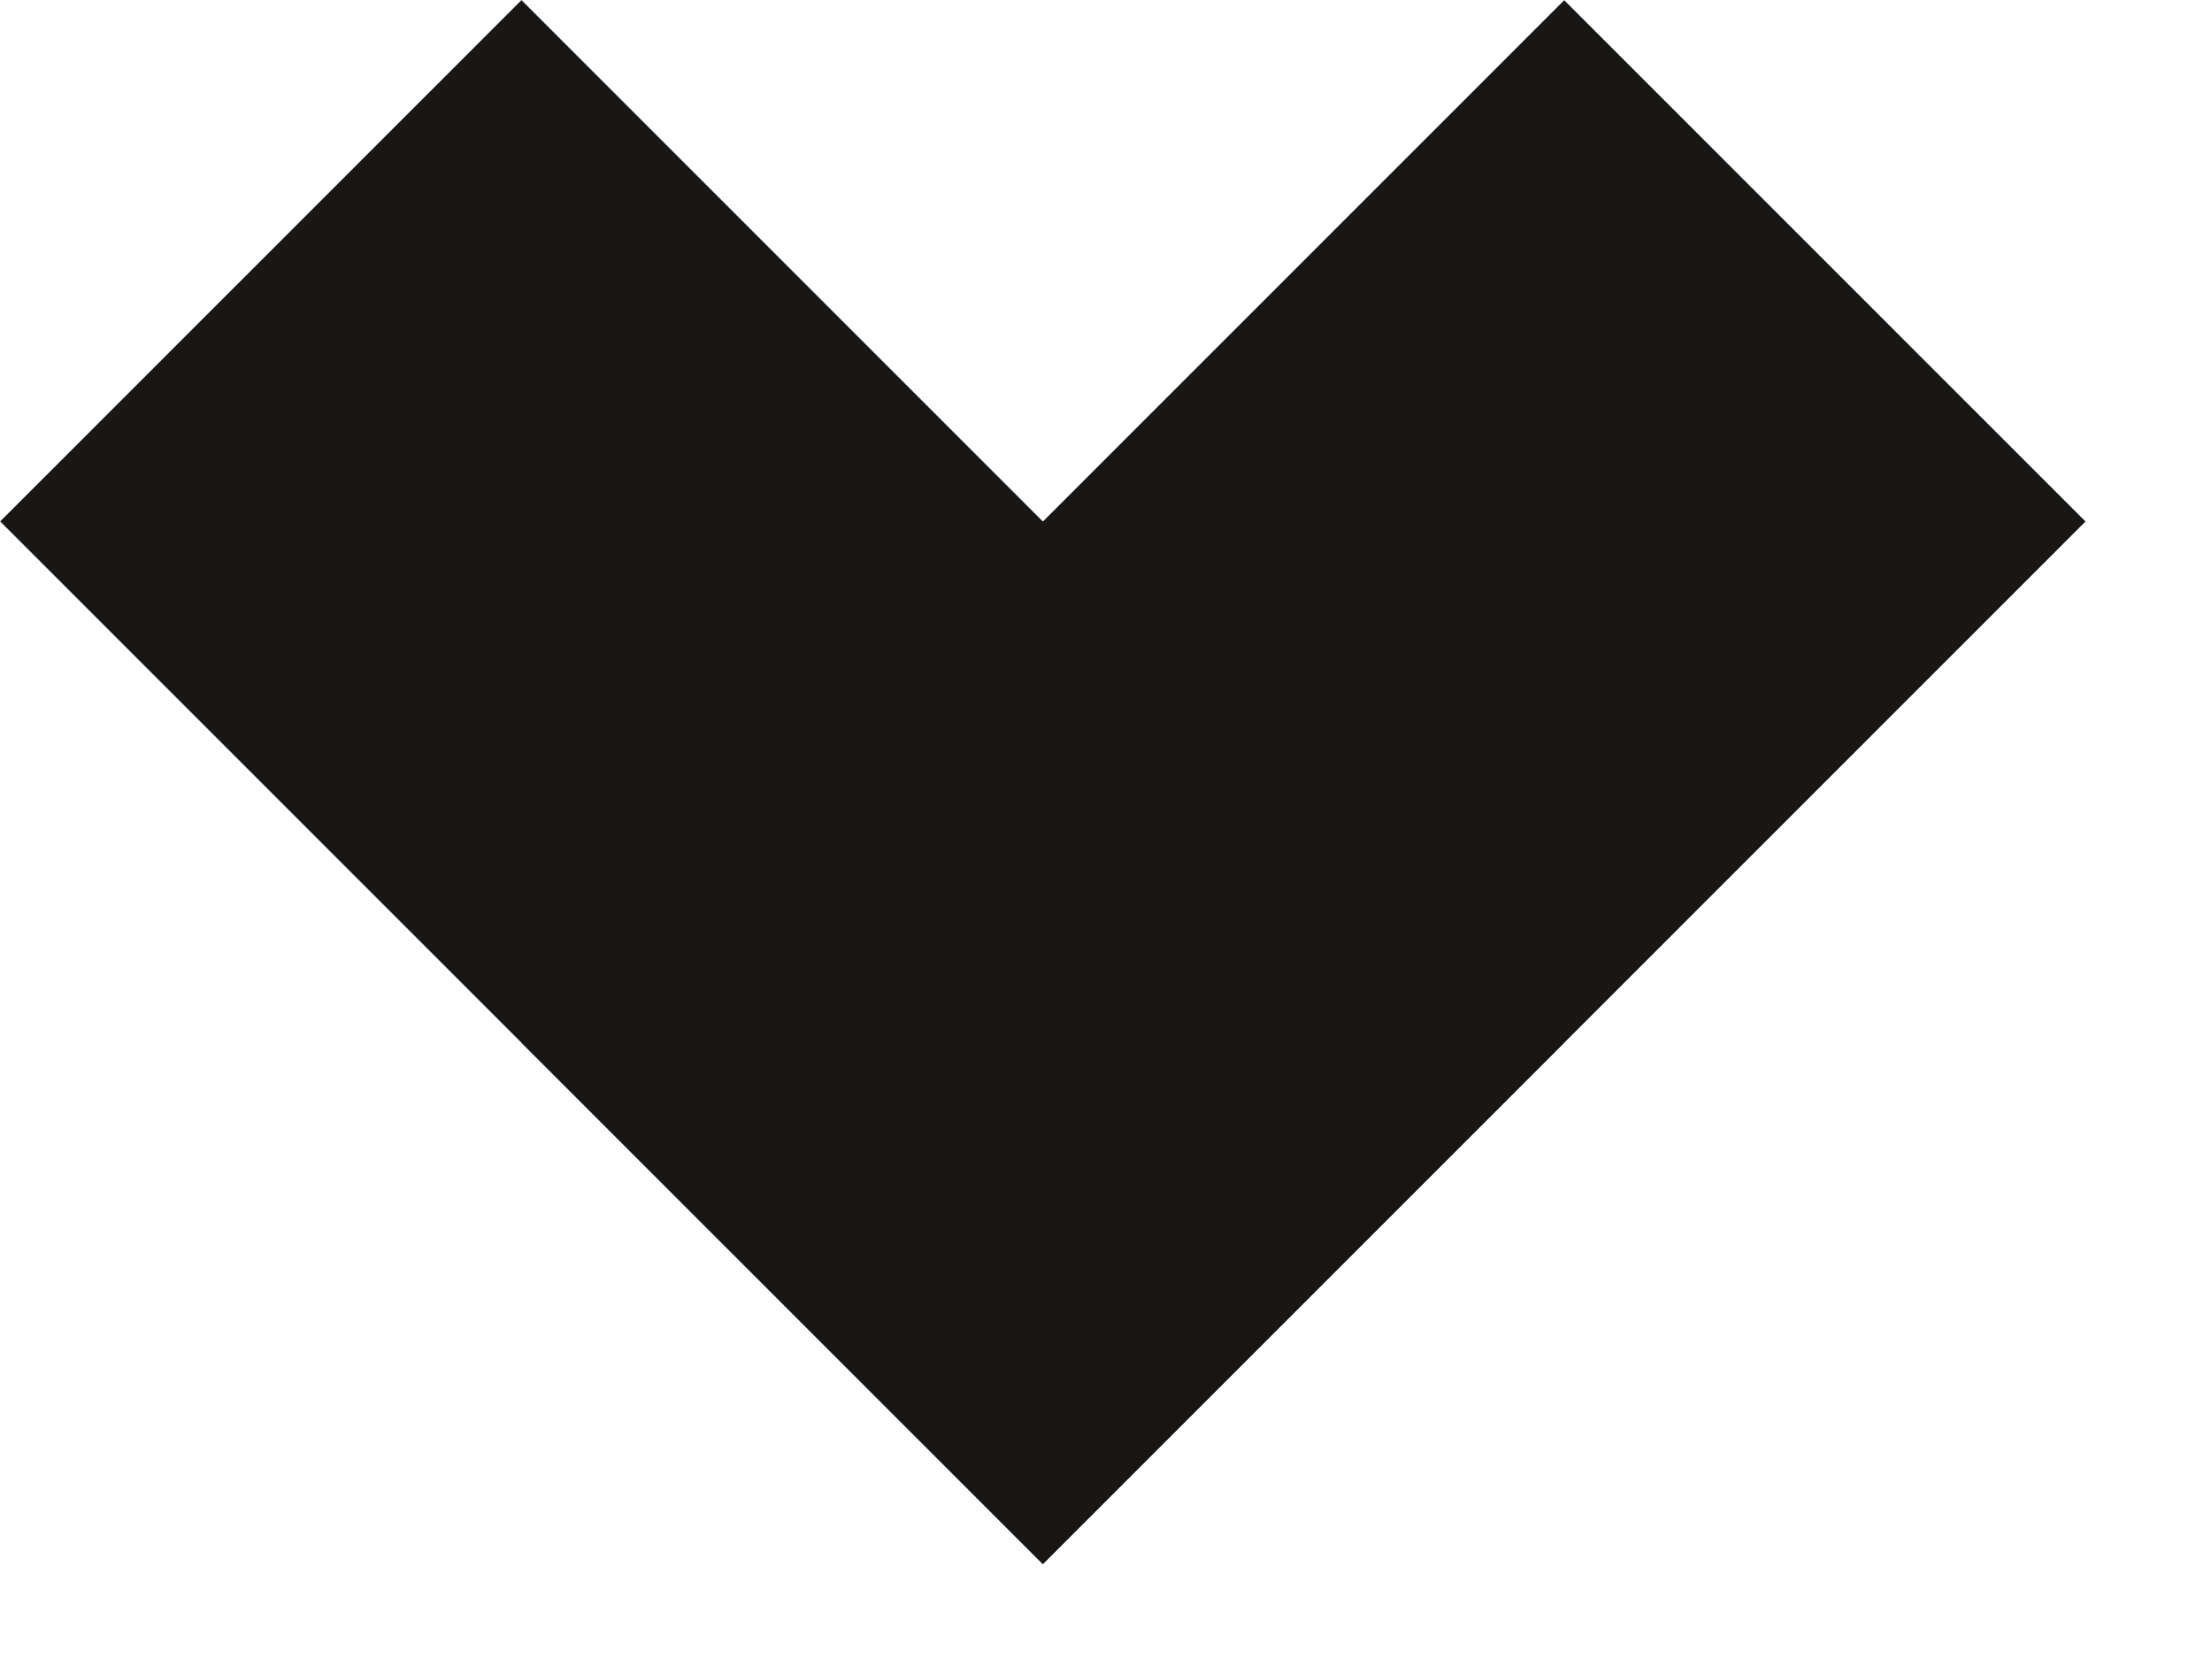<?xml version="1.0" encoding="utf-8"?>
<!-- Generator: Adobe Illustrator 15.0.2, SVG Export Plug-In . SVG Version: 6.00 Build 0)  -->
<!DOCTYPE svg PUBLIC "-//W3C//DTD SVG 1.1//EN" "http://www.w3.org/Graphics/SVG/1.1/DTD/svg11.dtd">
<svg version="1.1" id="Layer_1" xmlns="http://www.w3.org/2000/svg" xmlns:xlink="http://www.w3.org/1999/xlink" x="0px" y="0px"
	 width="12px" height="9px" viewBox="0 0 12 9" enable-background="new 0 0 12 9" xml:space="preserve">
<g>

    <rect x="3.071" y="2.242" transform="matrix(-0.707 0.707 -0.707 -0.707 15.07 2.243)" fill="#181716" width="8" height="4"/>
	<rect x="0.243" y="2.243" transform="matrix(0.707 0.707 -0.707 0.707 4.243 -1.757)" fill="#181716" width="8" height="4"/>
</g>
</svg>
